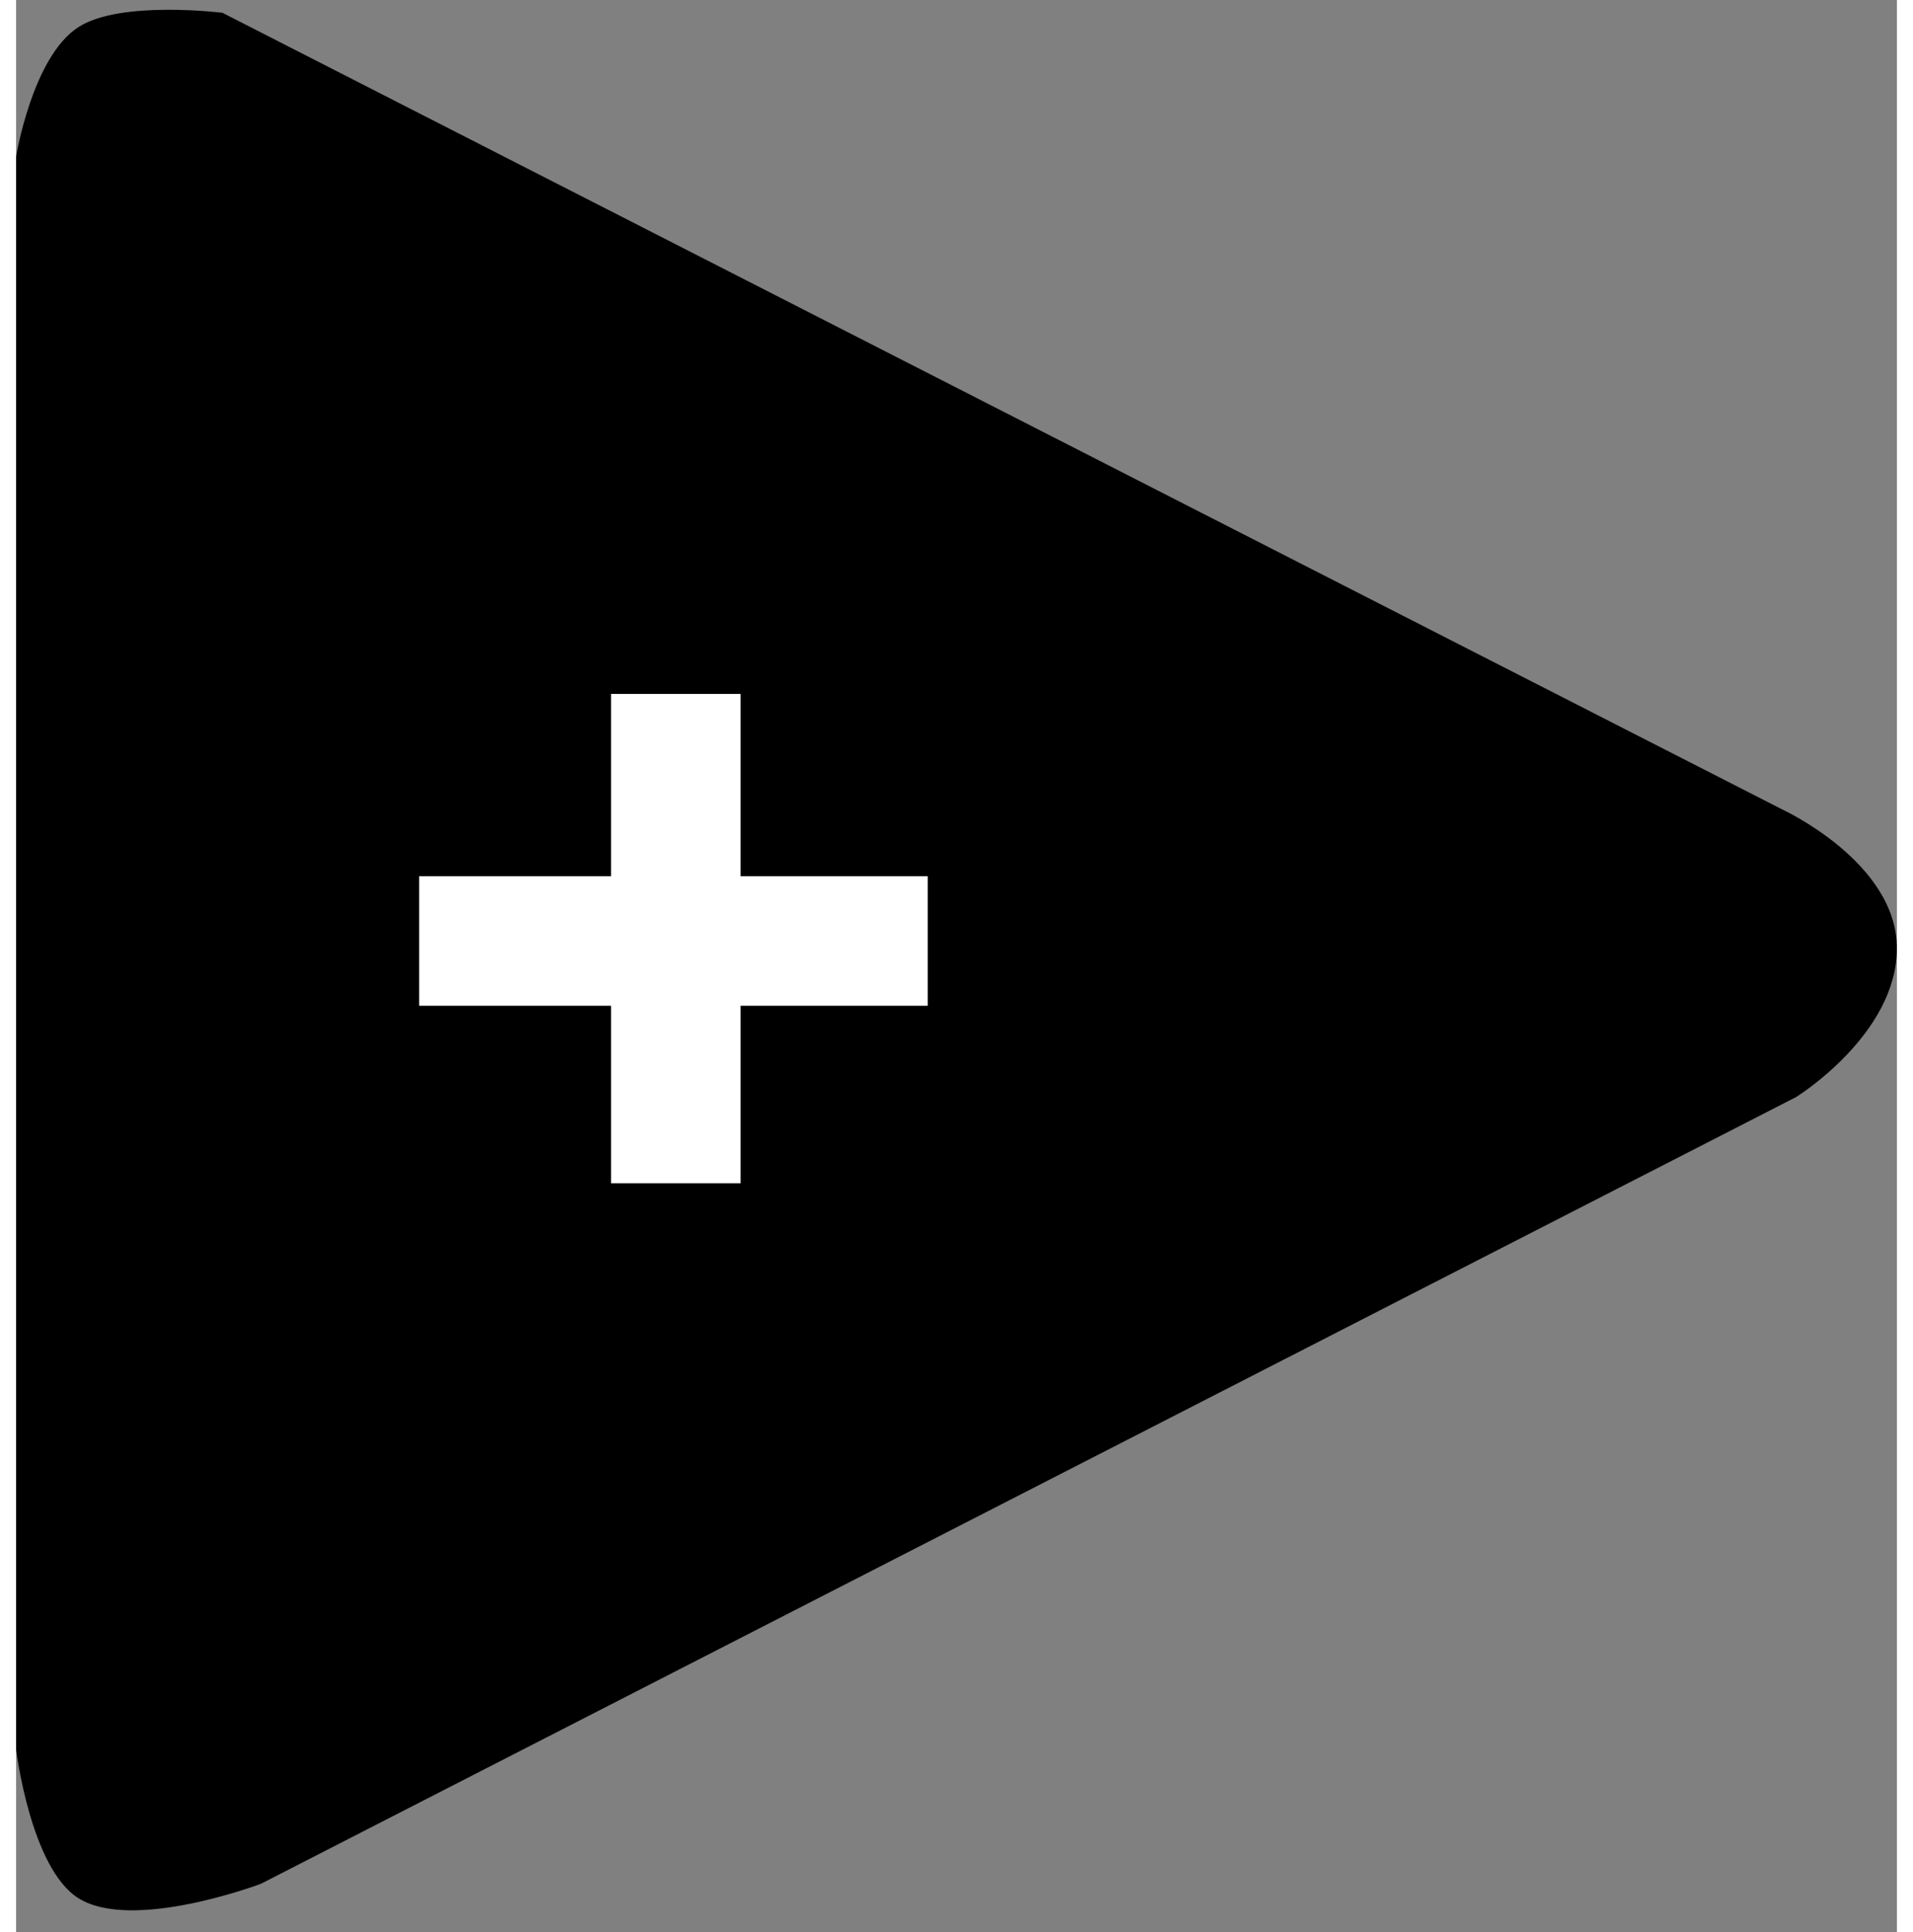 <svg fill="none" height="2500" width="2475" xmlns="http://www.w3.org/2000/svg" viewBox="0 -2.056 395.81 406.657"><rect x="0" y="-2.056" width="395.81" height="406.657" fill="#808080" stroke="none"/><path d="M371.577 168.249L43.417.636S21.973-2.056 13.128 3.64C3.375 9.92 0 30.927 0 30.927v335.227s3.023 24.975 13.126 31.303c11.407 7.144 38.37-3.031 38.37-3.031l323.11-165.594s21.204-13.126 21.204-31.301-24.233-29.282-24.233-29.282z" fill="black"/><path d="M125.205 182.362v-38.37h27.263v38.37h39.379v27.262h-39.379v37.36h-27.263v-37.36H84.816v-27.262z" fill="white"/></svg>
